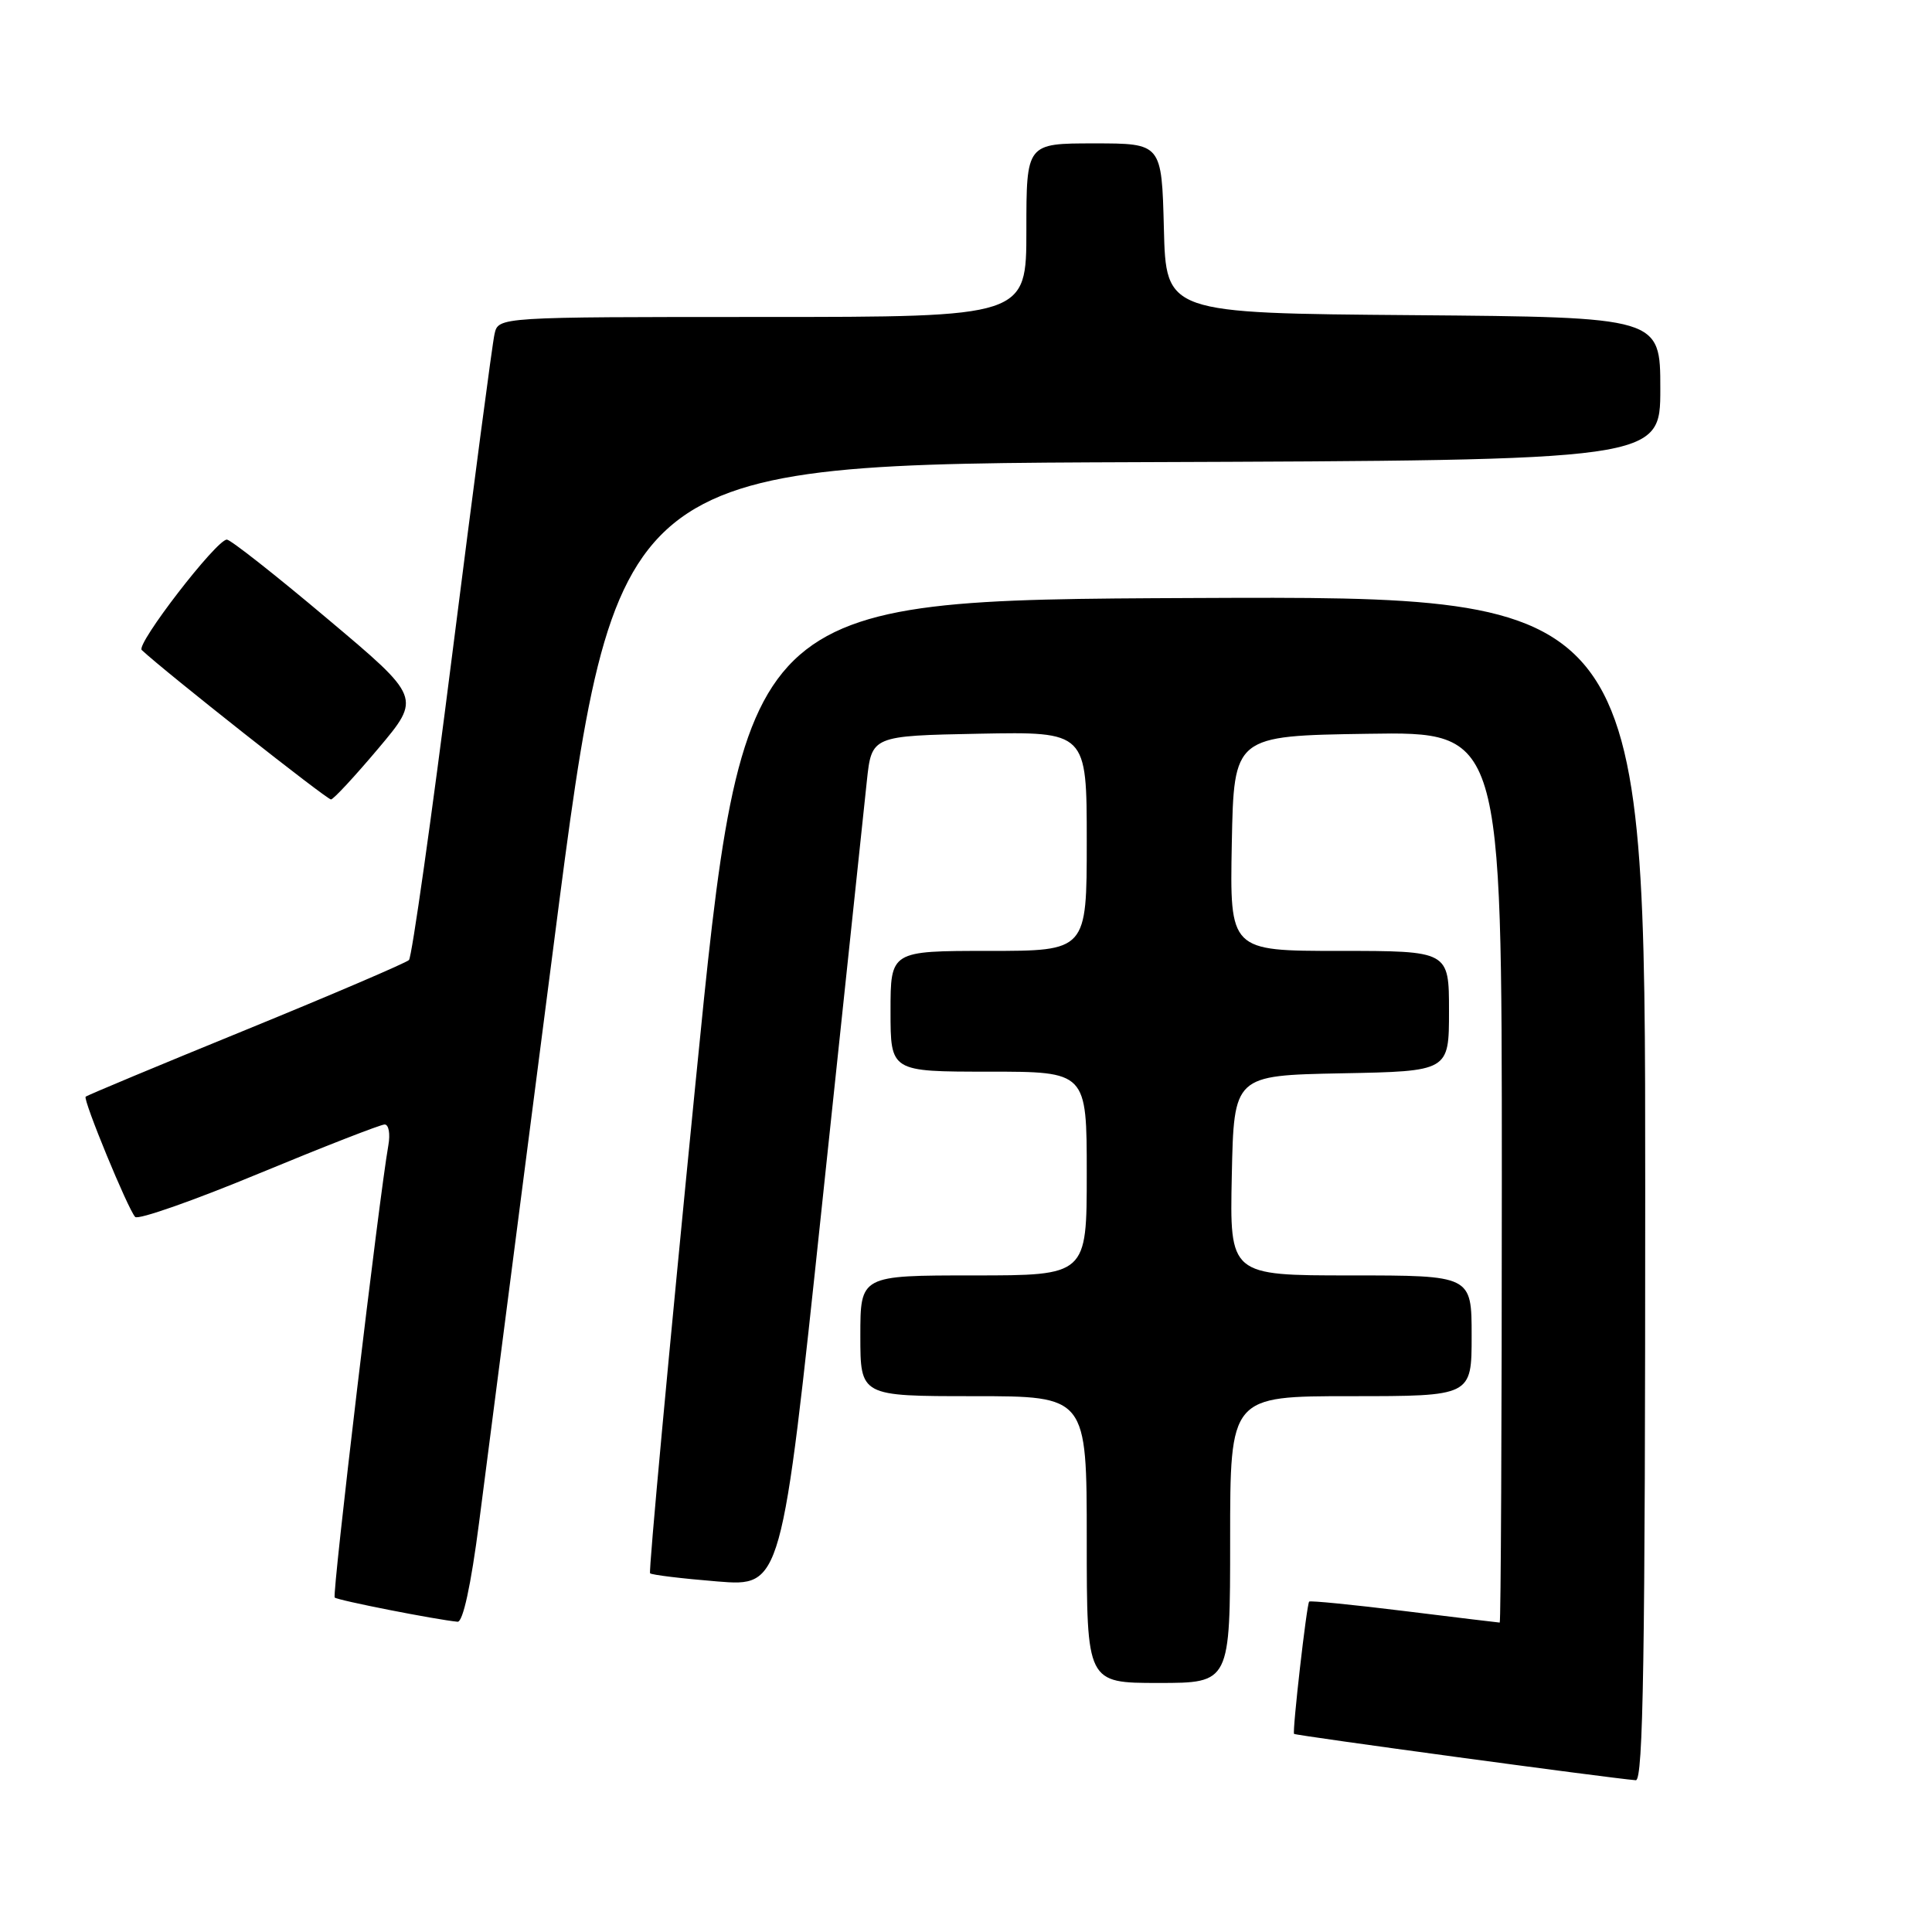 <?xml version="1.0" encoding="UTF-8" standalone="no"?>
<!DOCTYPE svg PUBLIC "-//W3C//DTD SVG 1.1//EN" "http://www.w3.org/Graphics/SVG/1.1/DTD/svg11.dtd" >
<svg xmlns="http://www.w3.org/2000/svg" xmlns:xlink="http://www.w3.org/1999/xlink" version="1.1" viewBox="0 0 256 256">
 <g >
 <path fill="currentColor"
d=" M 218.00 157.49 C 218.00 78.98 218.00 78.98 158.25 79.24 C 98.51 79.50 98.51 79.50 92.13 143.80 C 88.63 179.16 85.93 208.26 86.14 208.47 C 86.35 208.68 90.36 209.17 95.05 209.55 C 103.57 210.24 103.57 210.24 108.90 159.87 C 111.83 132.17 114.51 106.80 114.86 103.50 C 115.50 97.50 115.50 97.50 129.75 97.22 C 144.00 96.95 144.00 96.95 144.00 111.47 C 144.00 126.00 144.00 126.00 131.00 126.00 C 118.00 126.00 118.00 126.00 118.00 134.00 C 118.00 142.00 118.00 142.00 131.00 142.00 C 144.00 142.00 144.00 142.00 144.00 155.50 C 144.00 169.00 144.00 169.00 129.00 169.00 C 114.00 169.00 114.00 169.00 114.00 177.00 C 114.00 185.00 114.00 185.00 129.00 185.00 C 144.00 185.00 144.00 185.00 144.00 204.00 C 144.00 223.00 144.00 223.00 153.50 223.00 C 163.00 223.00 163.00 223.00 163.00 204.00 C 163.00 185.00 163.00 185.00 179.00 185.00 C 195.00 185.00 195.00 185.00 195.00 177.00 C 195.00 169.00 195.00 169.00 178.97 169.00 C 162.94 169.00 162.94 169.00 163.22 155.75 C 163.50 142.50 163.50 142.50 177.75 142.22 C 192.00 141.95 192.00 141.95 192.00 133.97 C 192.00 126.00 192.00 126.00 177.47 126.00 C 162.95 126.00 162.95 126.00 163.22 111.75 C 163.50 97.50 163.50 97.50 181.25 97.23 C 199.00 96.95 199.00 96.95 199.00 155.98 C 199.00 188.44 198.87 215.00 198.72 215.00 C 198.57 215.00 192.88 214.31 186.08 213.47 C 179.29 212.63 173.61 212.07 173.47 212.22 C 173.14 212.58 171.22 229.42 171.47 229.75 C 171.63 229.96 213.10 235.59 216.75 235.89 C 217.74 235.98 218.00 219.69 218.00 157.49 Z  M 63.48 201.75 C 64.43 194.46 68.88 159.93 73.39 125.00 C 81.58 61.50 81.58 61.50 150.79 61.24 C 220.00 60.99 220.00 60.99 220.00 51.51 C 220.00 42.03 220.00 42.03 187.25 41.76 C 154.50 41.50 154.50 41.50 154.22 30.25 C 153.93 19.00 153.93 19.00 144.97 19.00 C 136.00 19.00 136.00 19.00 136.00 30.50 C 136.00 42.00 136.00 42.00 101.02 42.00 C 66.04 42.00 66.04 42.00 65.53 44.25 C 65.24 45.49 62.74 64.50 59.95 86.50 C 57.17 108.50 54.57 126.82 54.19 127.21 C 53.80 127.59 44.08 131.76 32.58 136.46 C 21.07 141.16 11.52 145.14 11.35 145.32 C 10.97 145.70 16.94 160.20 17.91 161.25 C 18.30 161.67 25.67 159.08 34.30 155.50 C 42.93 151.93 50.43 149.00 50.97 149.00 C 51.51 149.00 51.73 150.24 51.46 151.75 C 50.23 158.69 43.98 211.32 44.35 211.68 C 44.71 212.05 57.74 214.61 60.63 214.89 C 61.34 214.96 62.40 210.10 63.48 201.75 Z  M 50.15 99.15 C 55.80 92.43 55.80 92.43 43.36 81.97 C 36.53 76.21 30.54 71.50 30.06 71.50 C 28.68 71.50 17.98 85.38 18.78 86.13 C 21.86 89.02 43.36 105.99 43.86 105.93 C 44.21 105.90 47.04 102.84 50.15 99.15 Z "/>
</g>
</svg>